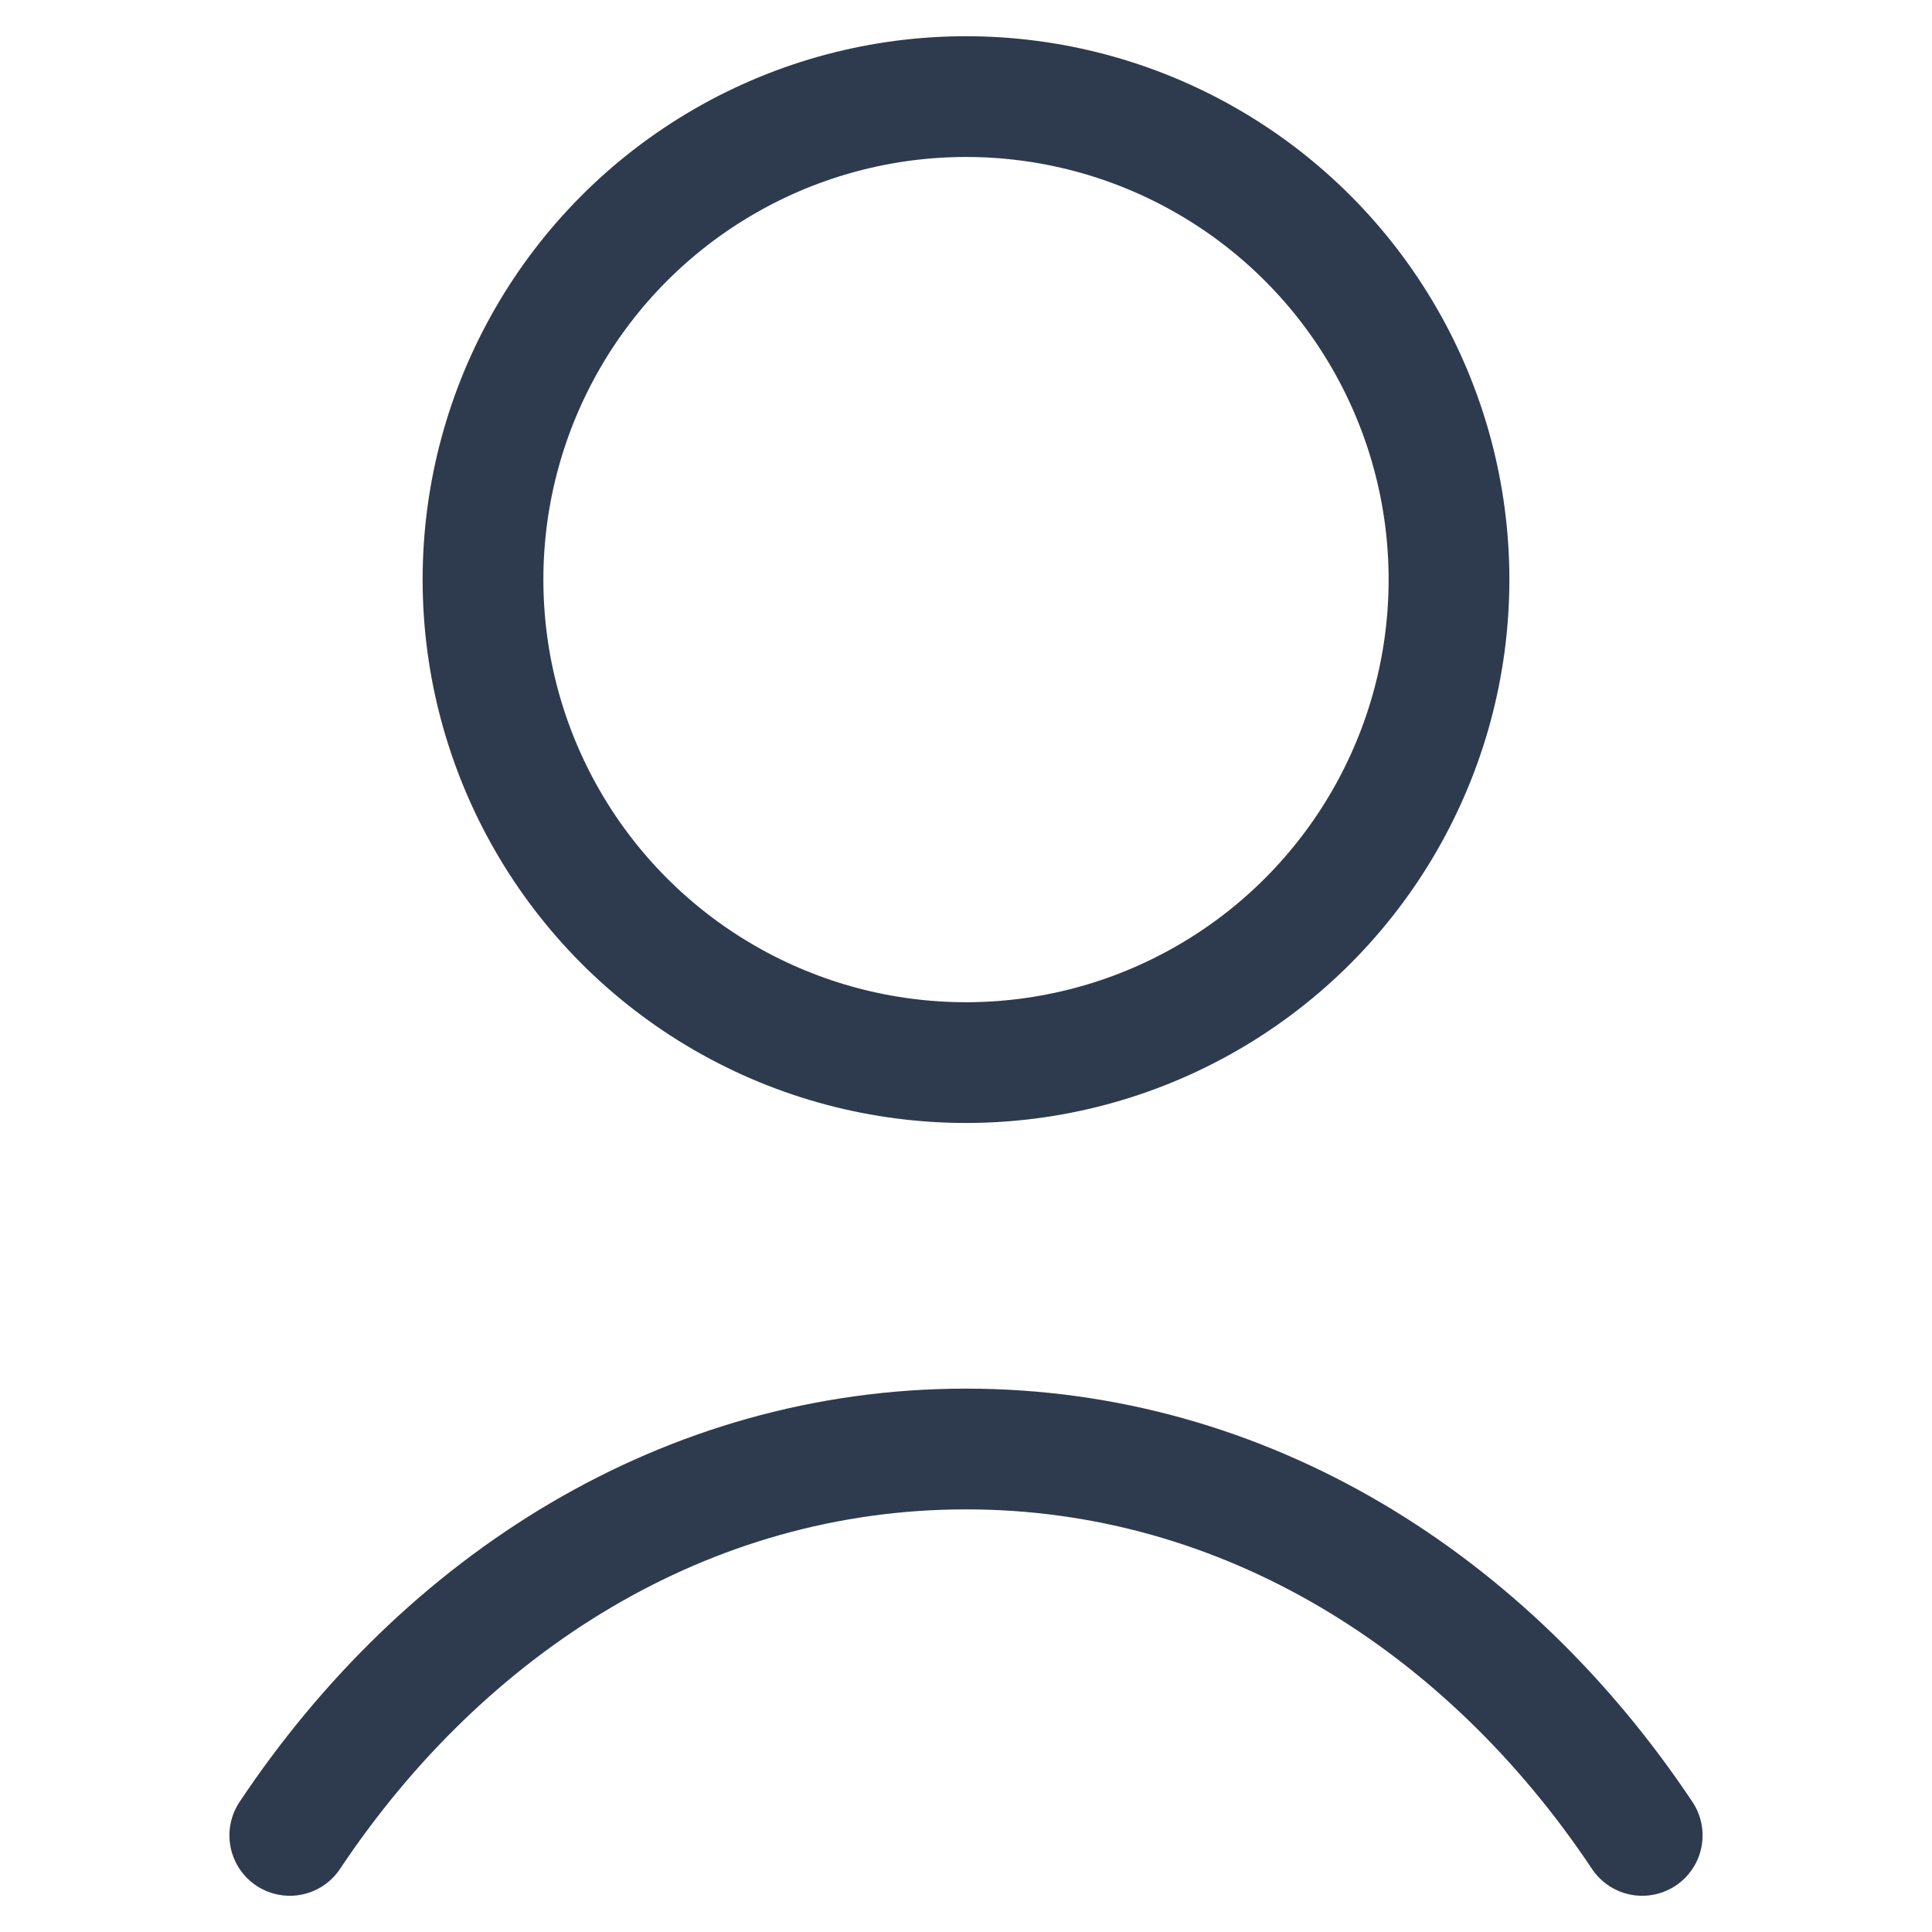 <svg xmlns="http://www.w3.org/2000/svg" viewBox="0 0 20 20" width="20" height="20">
  <circle fill="none" stroke="#2E3B4E" stroke-width="1.25" stroke-linecap="round" stroke-linejoin="round" stroke-miterlimit="10" cx="10" cy="6" r="5"/>
  <path fill="none" stroke="#2E3B4E" stroke-width="1.25" stroke-linecap="round" stroke-linejoin="round" stroke-miterlimit="10" d="M17,19c-1.6-2.4-4.1-4-7-4s-5.4,1.6-7,4"/>
</svg>